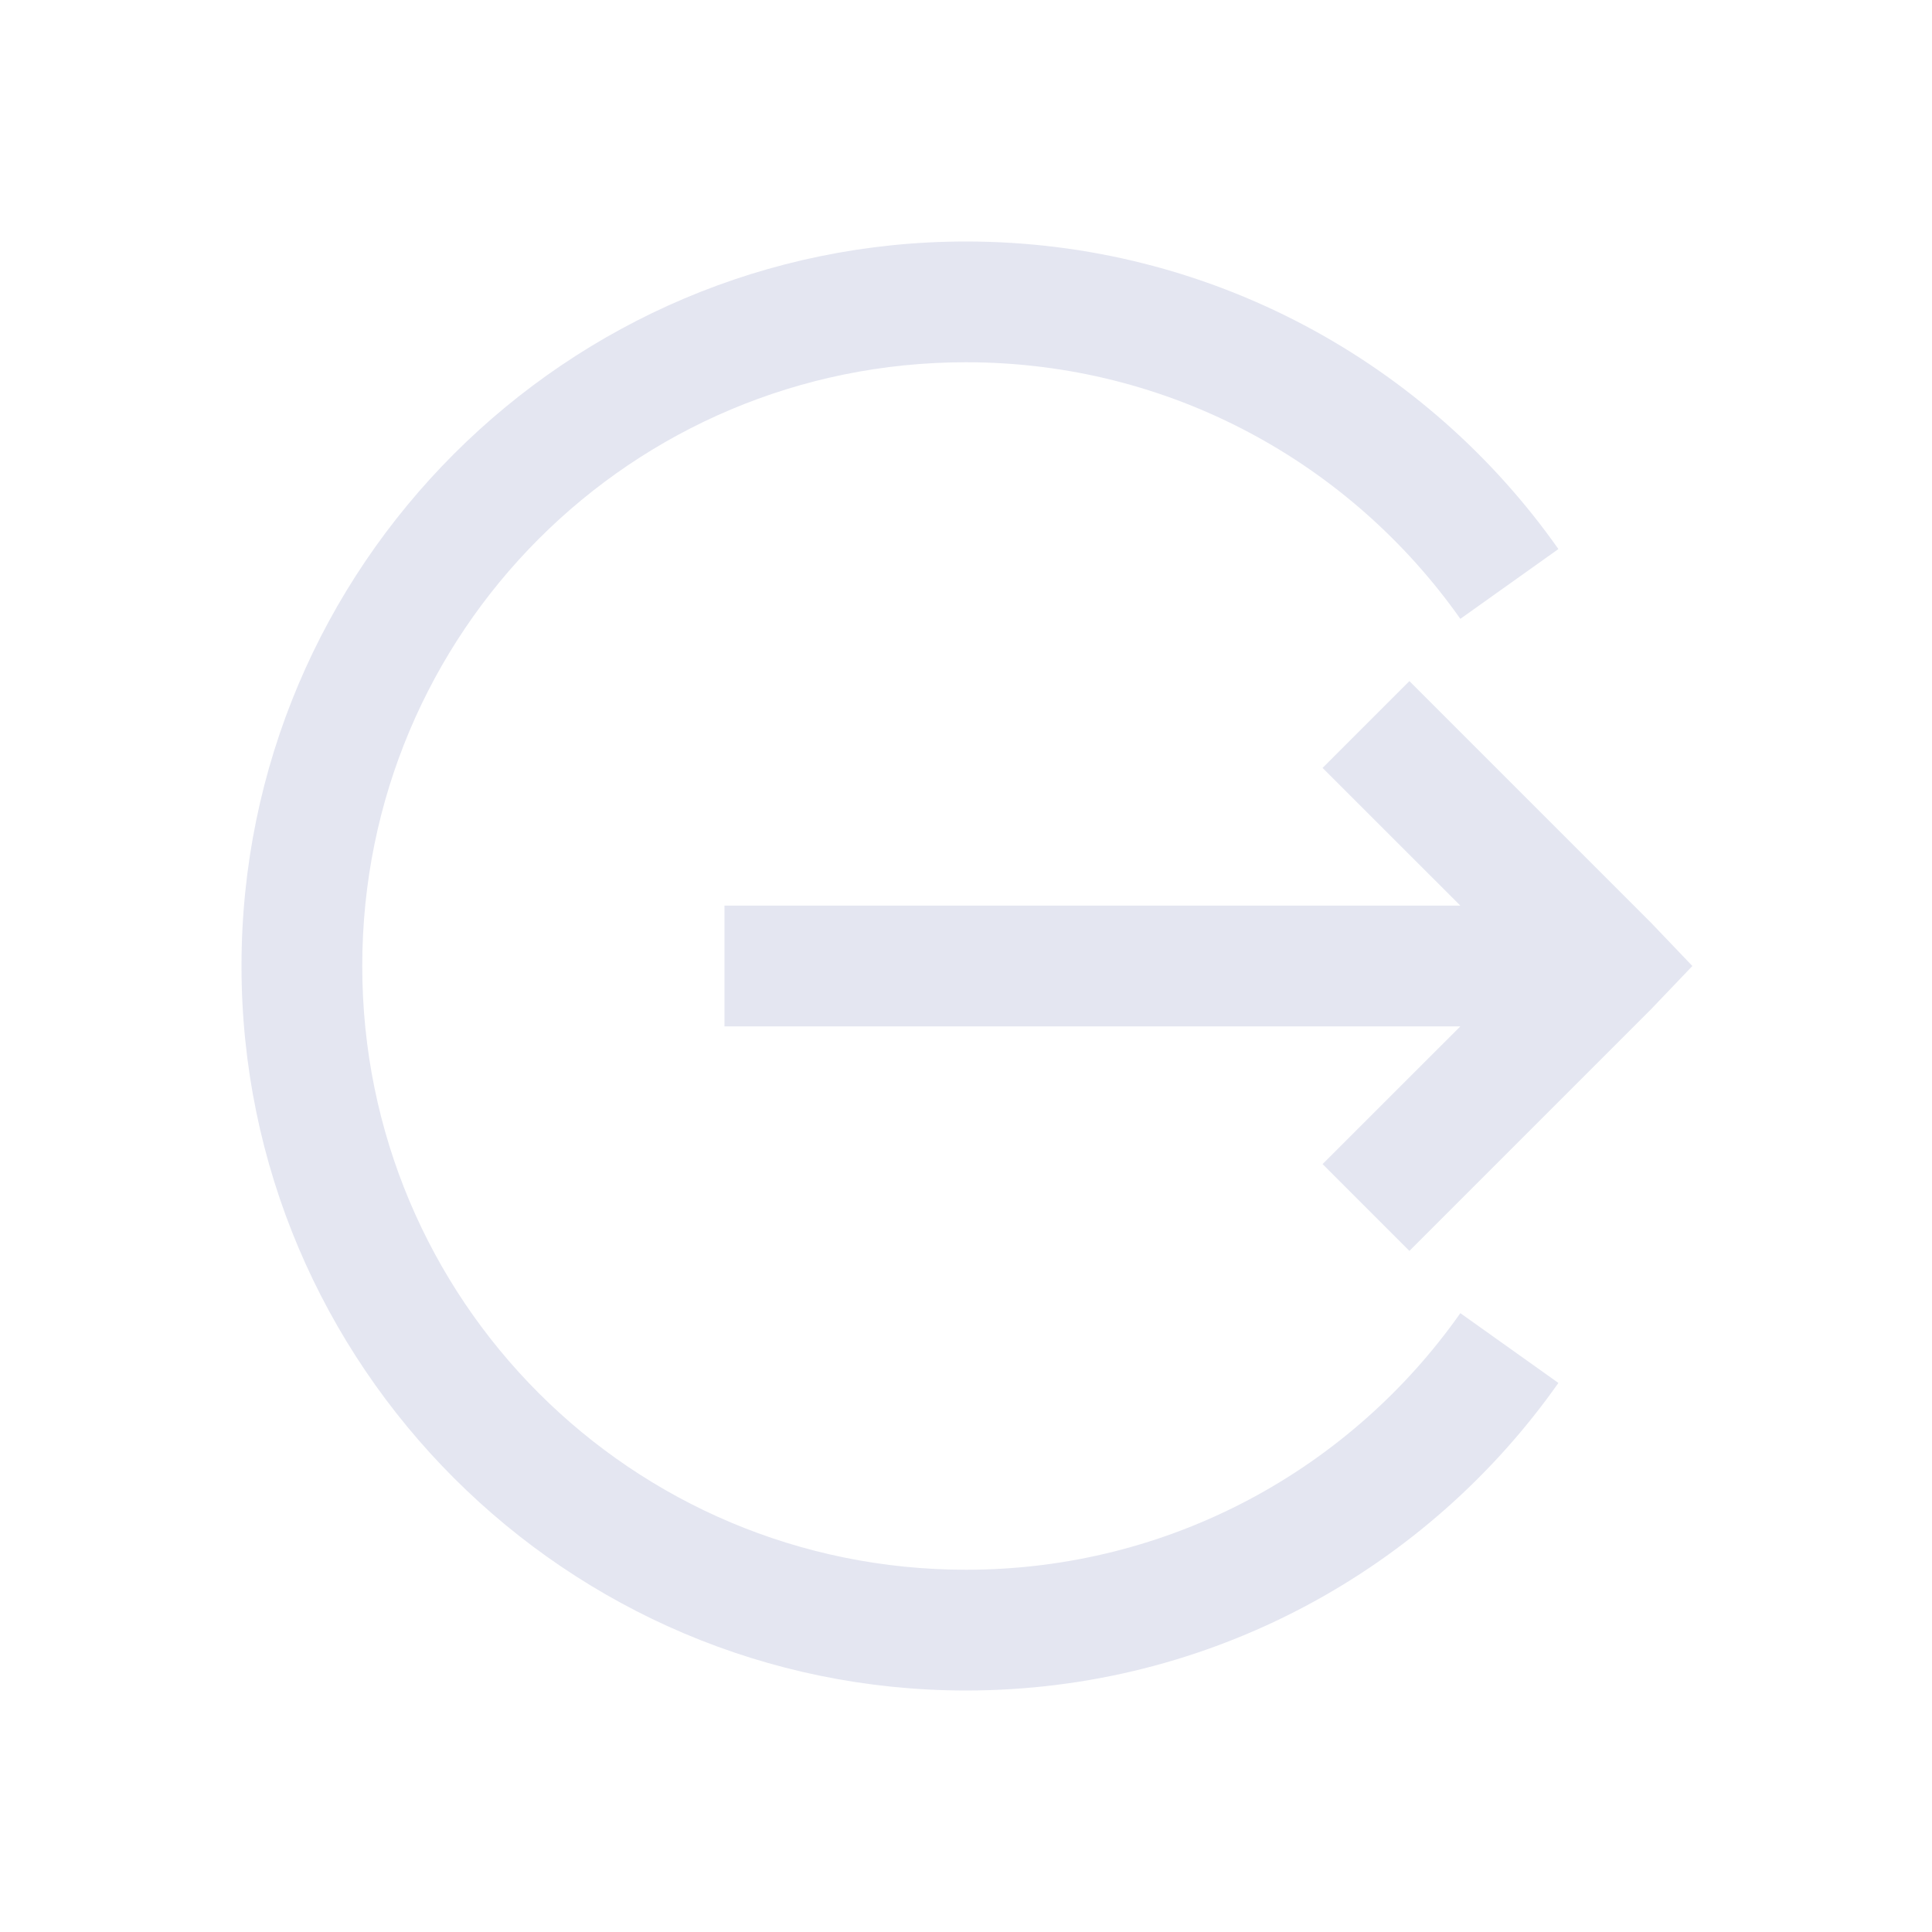<svg xmlns="http://www.w3.org/2000/svg" viewBox="0 0 32 32"><path style="fill:#e4e6f1;" d="M 16 4 C 9.383 4 4 9.383 4 16 C 4 22.617 9.383 28 16 28 C 20.051 28 23.641 25.988 25.812 22.906 L 24.188 21.75 C 22.379 24.32 19.391 26 16 26 C 10.465 26 6 21.535 6 16 C 6 10.465 10.465 6 16 6 C 19.391 6 22.375 7.68 24.188 10.25 L 25.812 9.094 C 23.641 6.012 20.051 4 16 4 Z M 23.344 11.281 L 21.906 12.719 L 24.188 15 L 12 15 L 12 17 L 24.188 17 L 21.906 19.281 L 23.344 20.719 L 27.344 16.719 L 28.031 16 L 27.344 15.281 Z"/></svg>